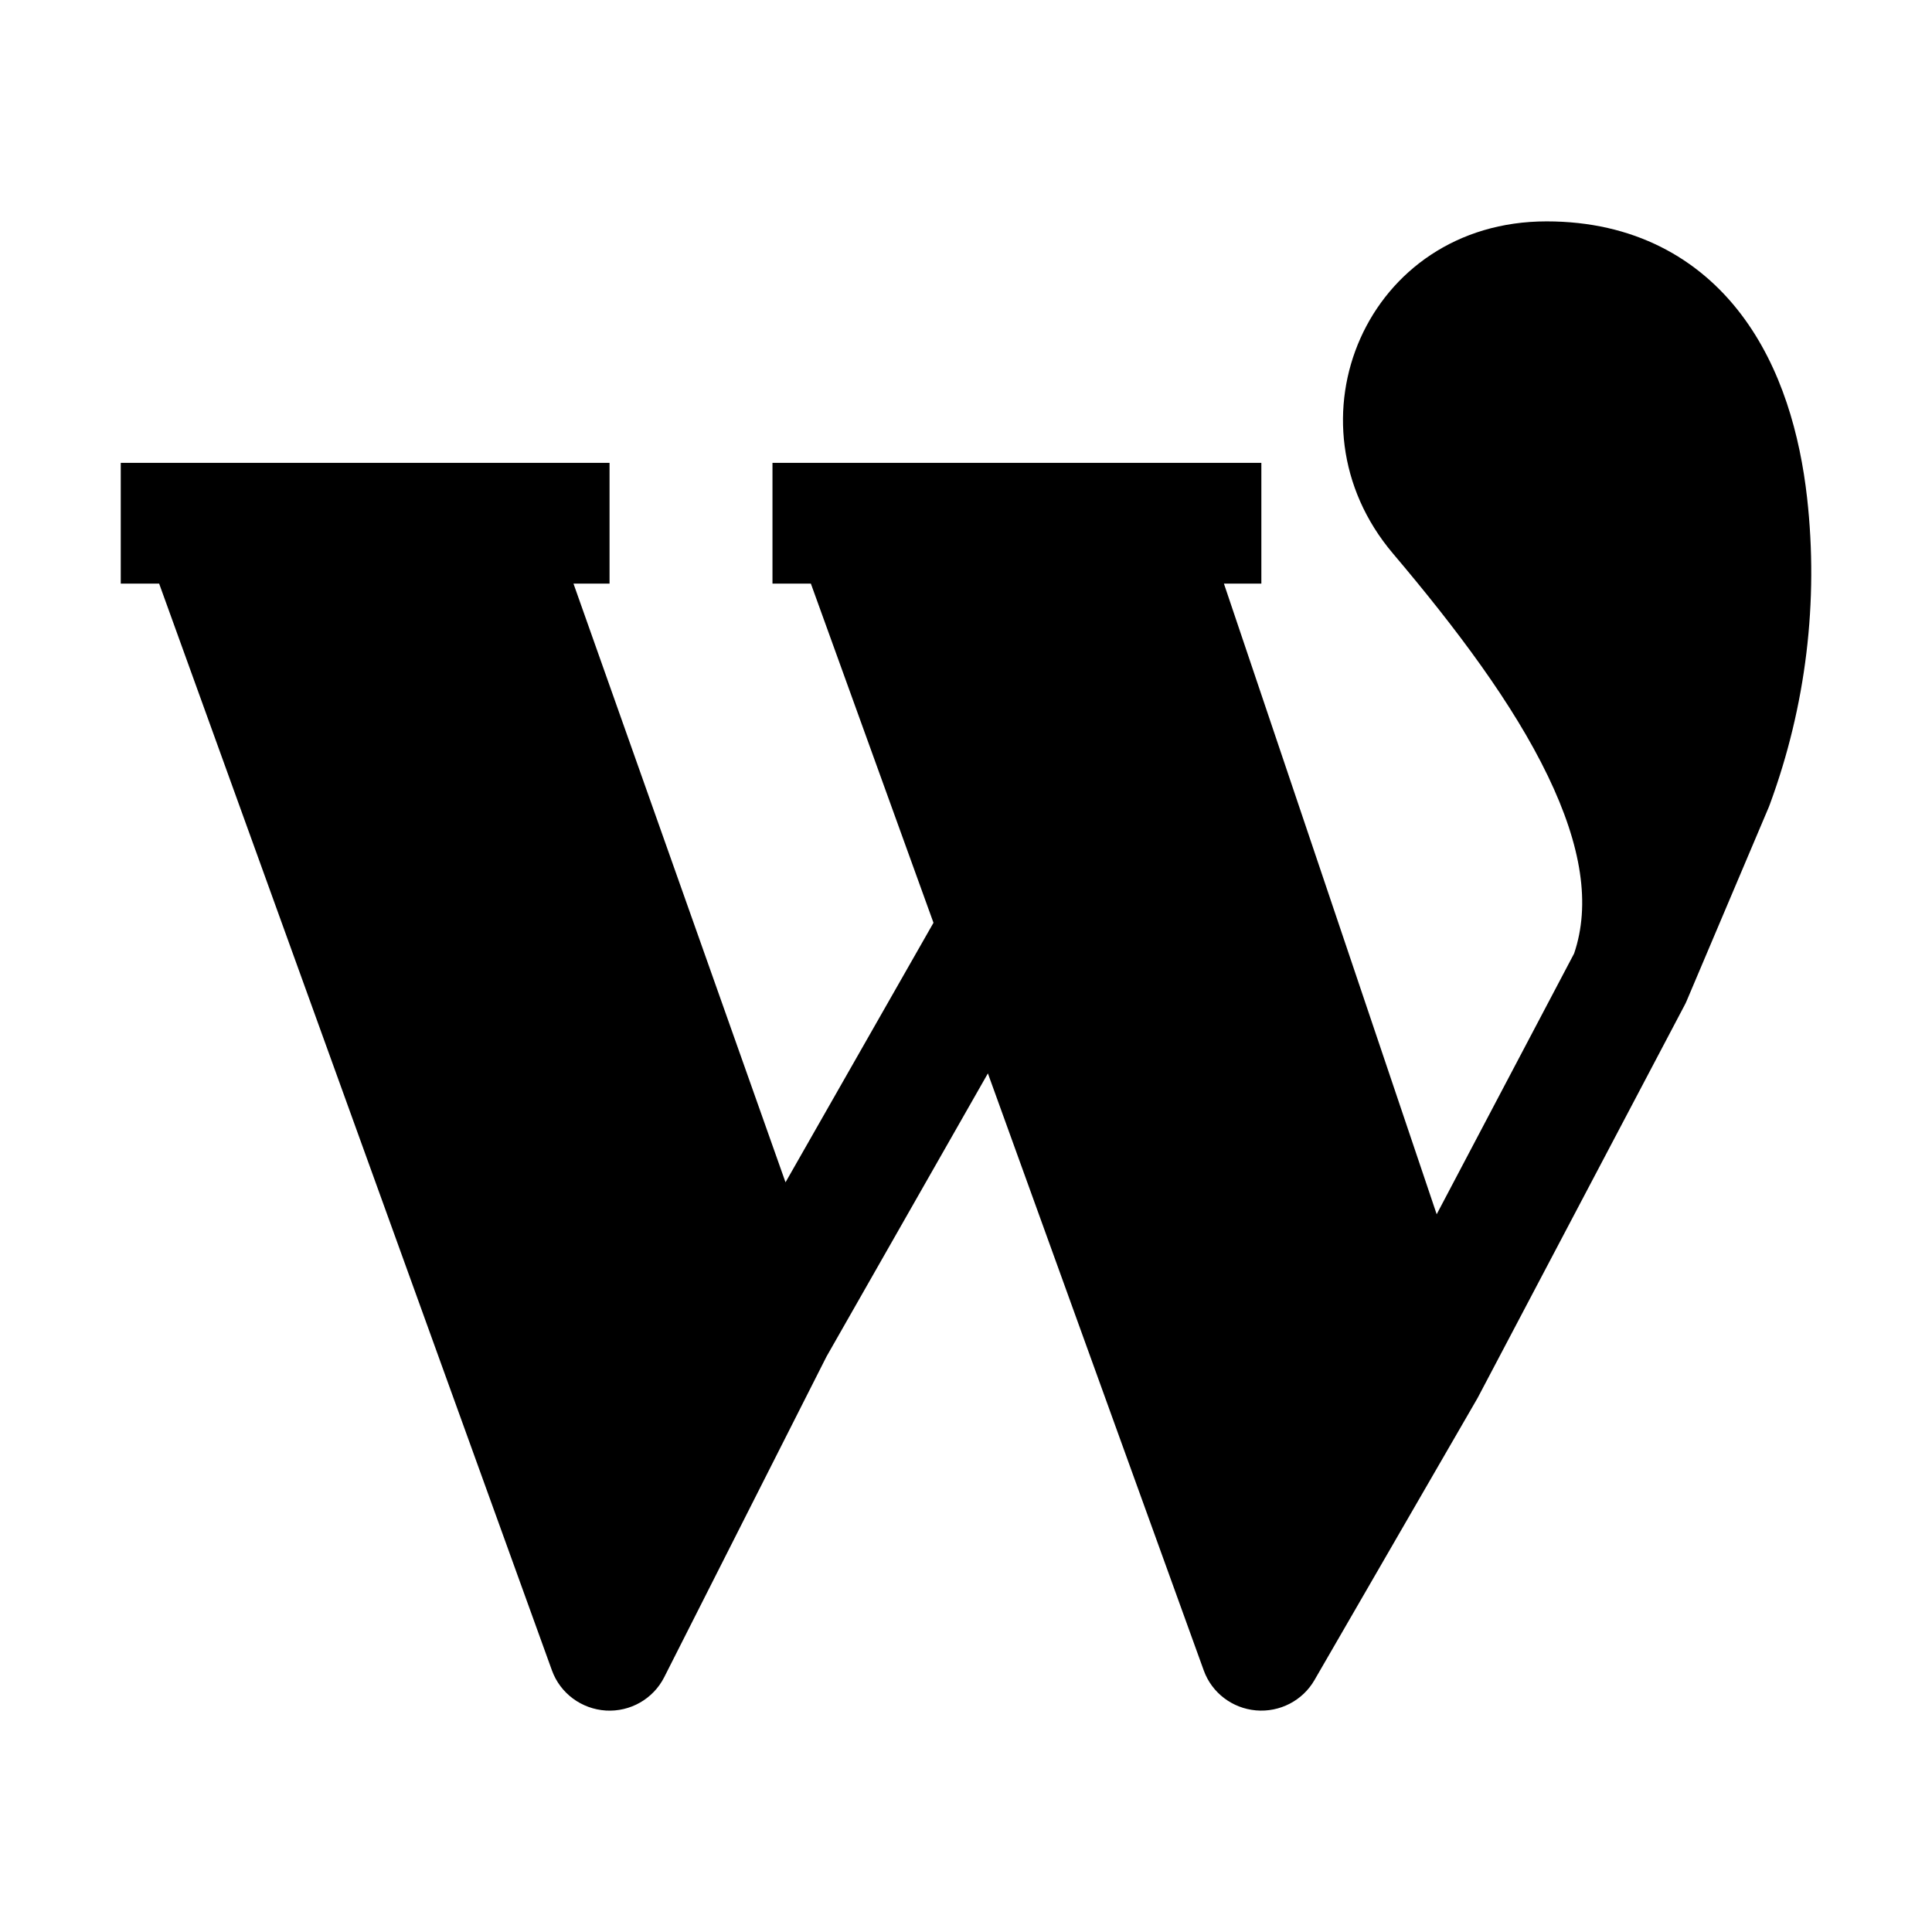 <svg width="24" height="24" viewBox="0 0 24 24" xmlns="http://www.w3.org/2000/svg">
    <path d="M19.212 2.75C16.972 2.75 15.923 5.246 17.303 6.875C18.093 7.808 18.797 8.745 19.227 9.637C19.649 10.512 19.76 11.239 19.554 11.845L17.847 15.084L15.204 7.25H15.669V5.75H9.596V7.25H10.073L11.596 11.463L9.758 14.687L7.124 7.25H7.572V5.75H1.5V7.25H1.977L6.857 20.752C6.96 21.035 7.223 21.23 7.527 21.249C7.83 21.267 8.115 21.104 8.251 20.835L10.267 16.852L12.272 13.334L14.954 20.752C15.054 21.028 15.307 21.221 15.602 21.247C15.897 21.273 16.181 21.126 16.328 20.872L18.352 17.372C18.357 17.364 18.361 17.355 18.366 17.346L20.925 12.49C20.935 12.472 20.944 12.453 20.952 12.434L21.973 10.025C21.978 10.014 21.982 10.002 21.986 9.991C22.435 8.772 22.593 7.469 22.448 6.181C22.361 5.41 22.134 4.57 21.629 3.905C21.098 3.205 20.294 2.75 19.212 2.75Z"/>
</svg>
